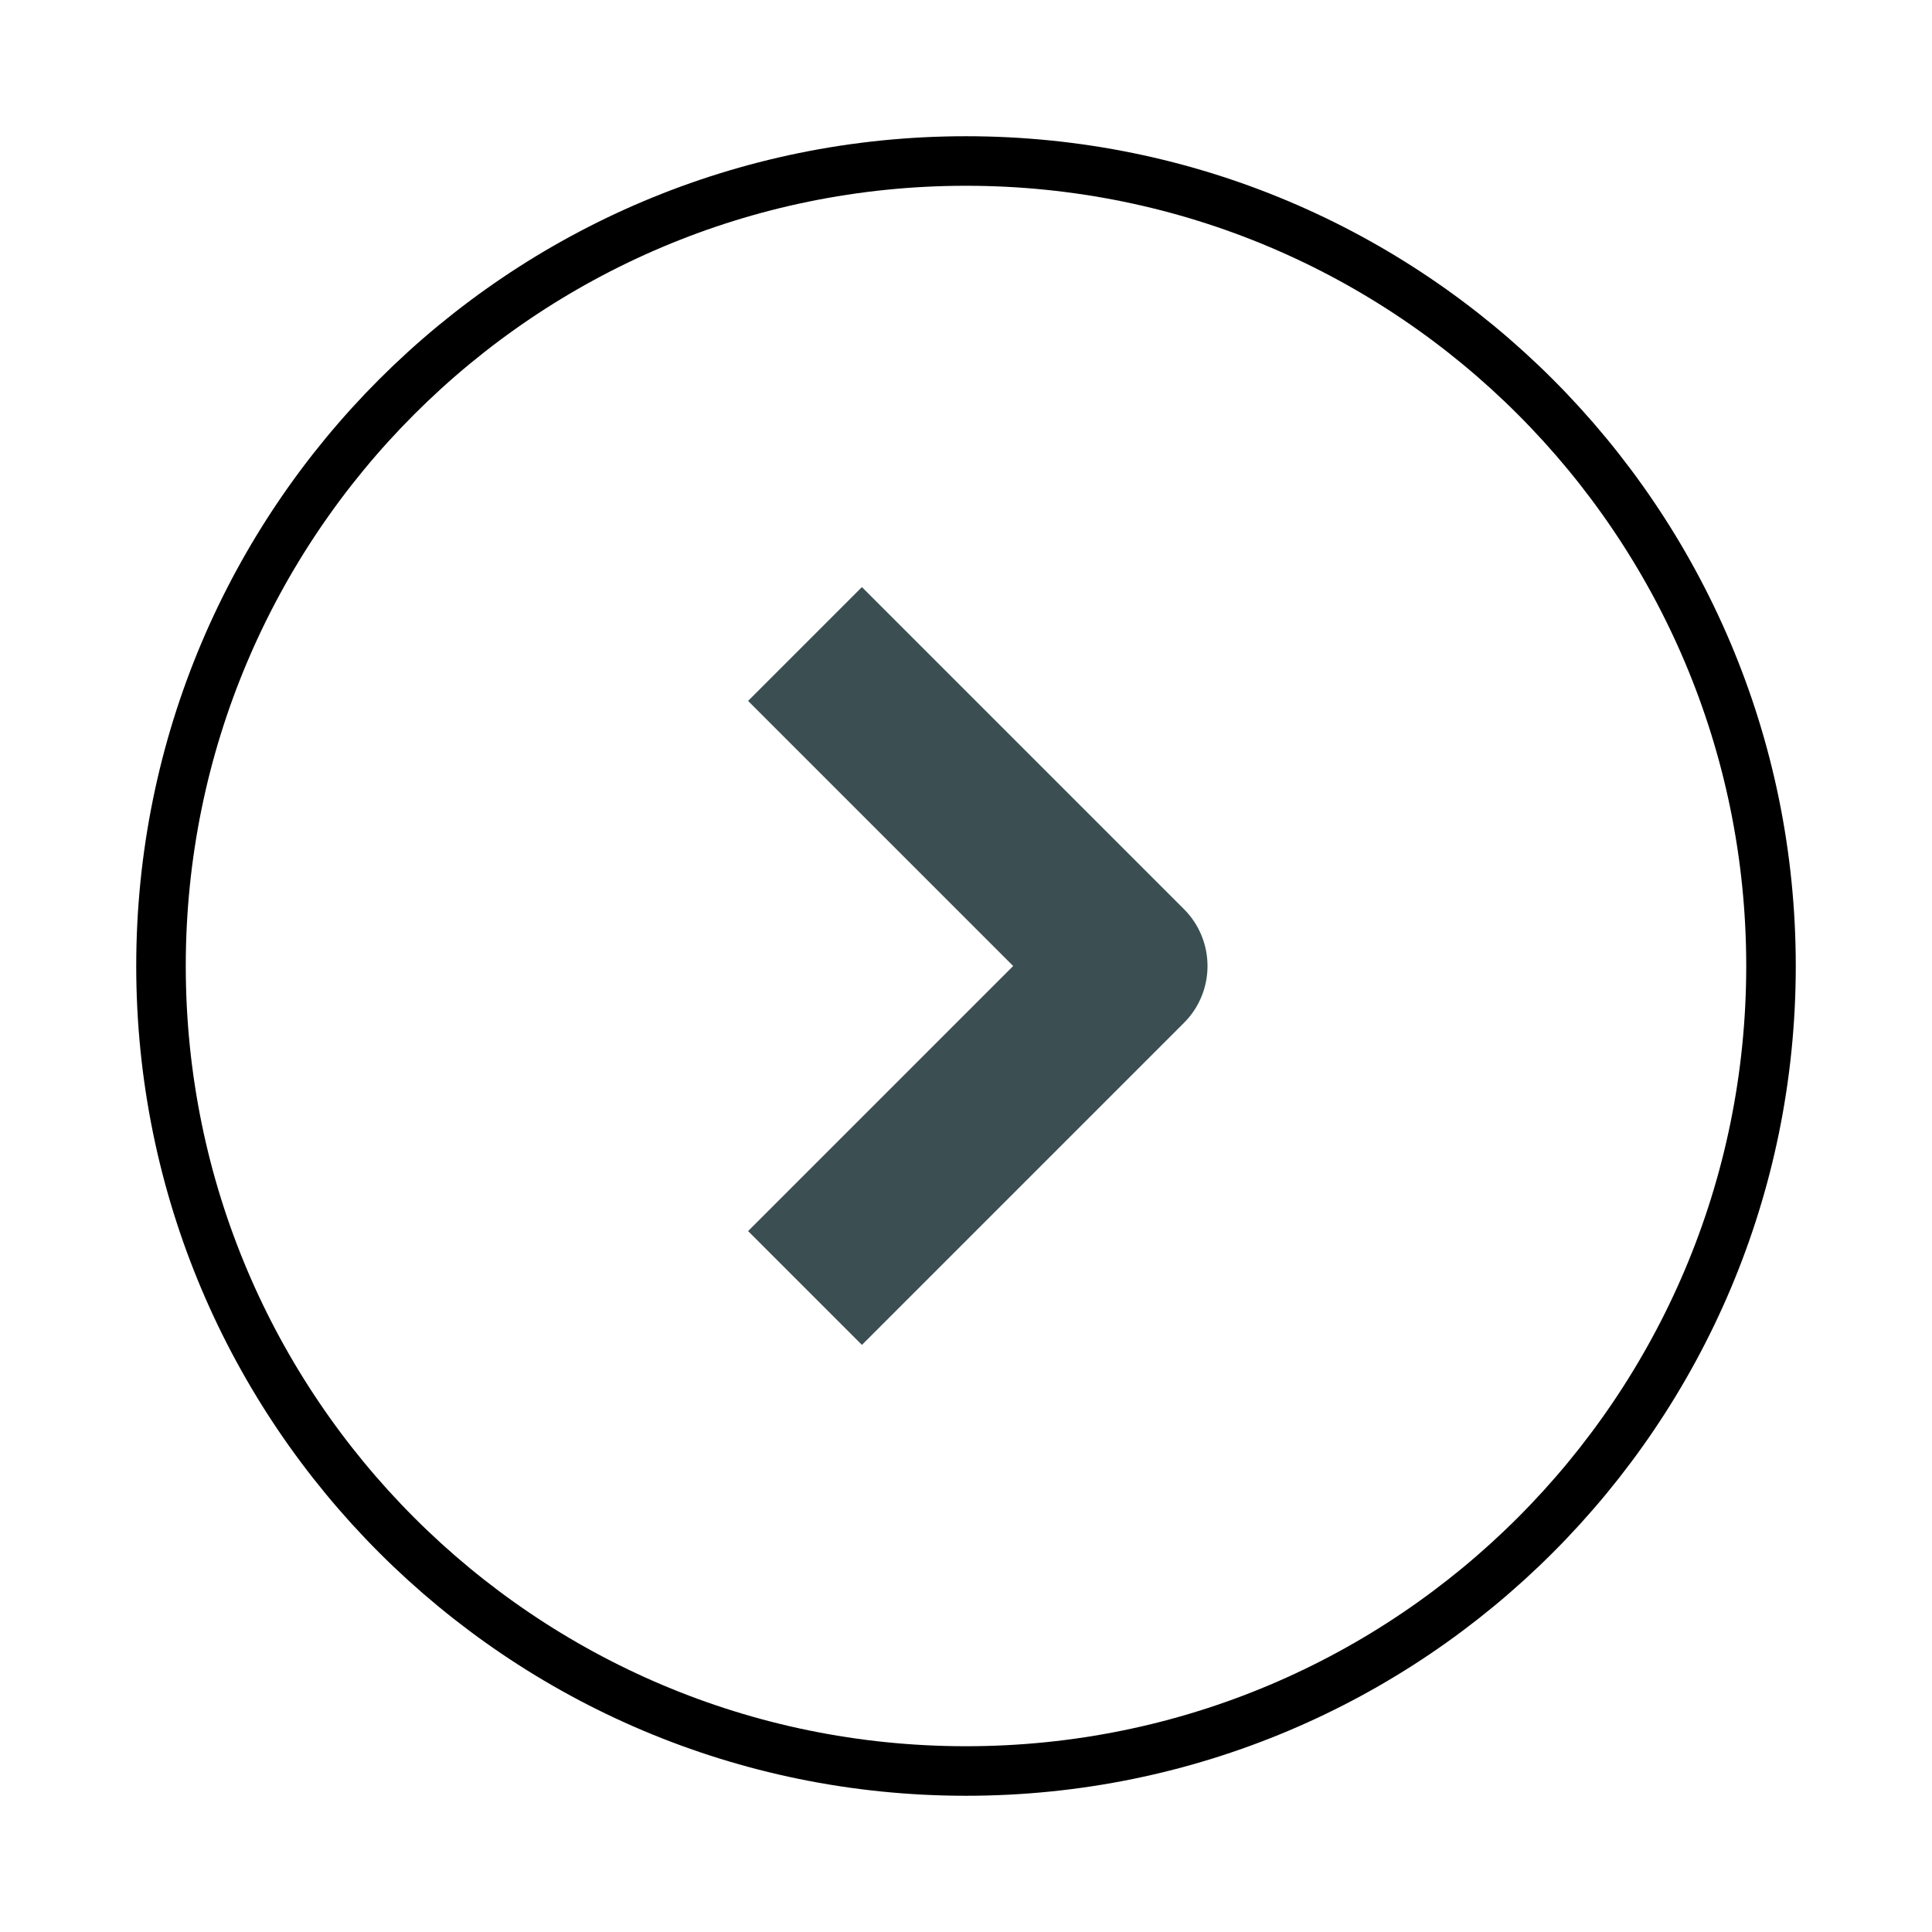 <svg width="39" height="39" viewBox="0 0 39 39" fill="none" xmlns="http://www.w3.org/2000/svg">
<rect width="39" height="39" fill="white"/>
<path d="M19.5 35.75C28.475 35.75 35.75 28.475 35.75 19.5C35.75 10.525 28.475 3.25 19.5 3.25C10.525 3.25 3.25 10.525 3.25 19.5C3.25 28.475 10.525 35.75 19.5 35.75Z" stroke="black"/>
<path d="M15.101 24.851L20.452 19.5L15.101 14.149L17.399 11.851L23.899 18.351C24.534 18.986 24.534 20.015 23.899 20.649L17.399 27.149L15.101 24.851Z" fill="#3B4F53"/>
</svg>
